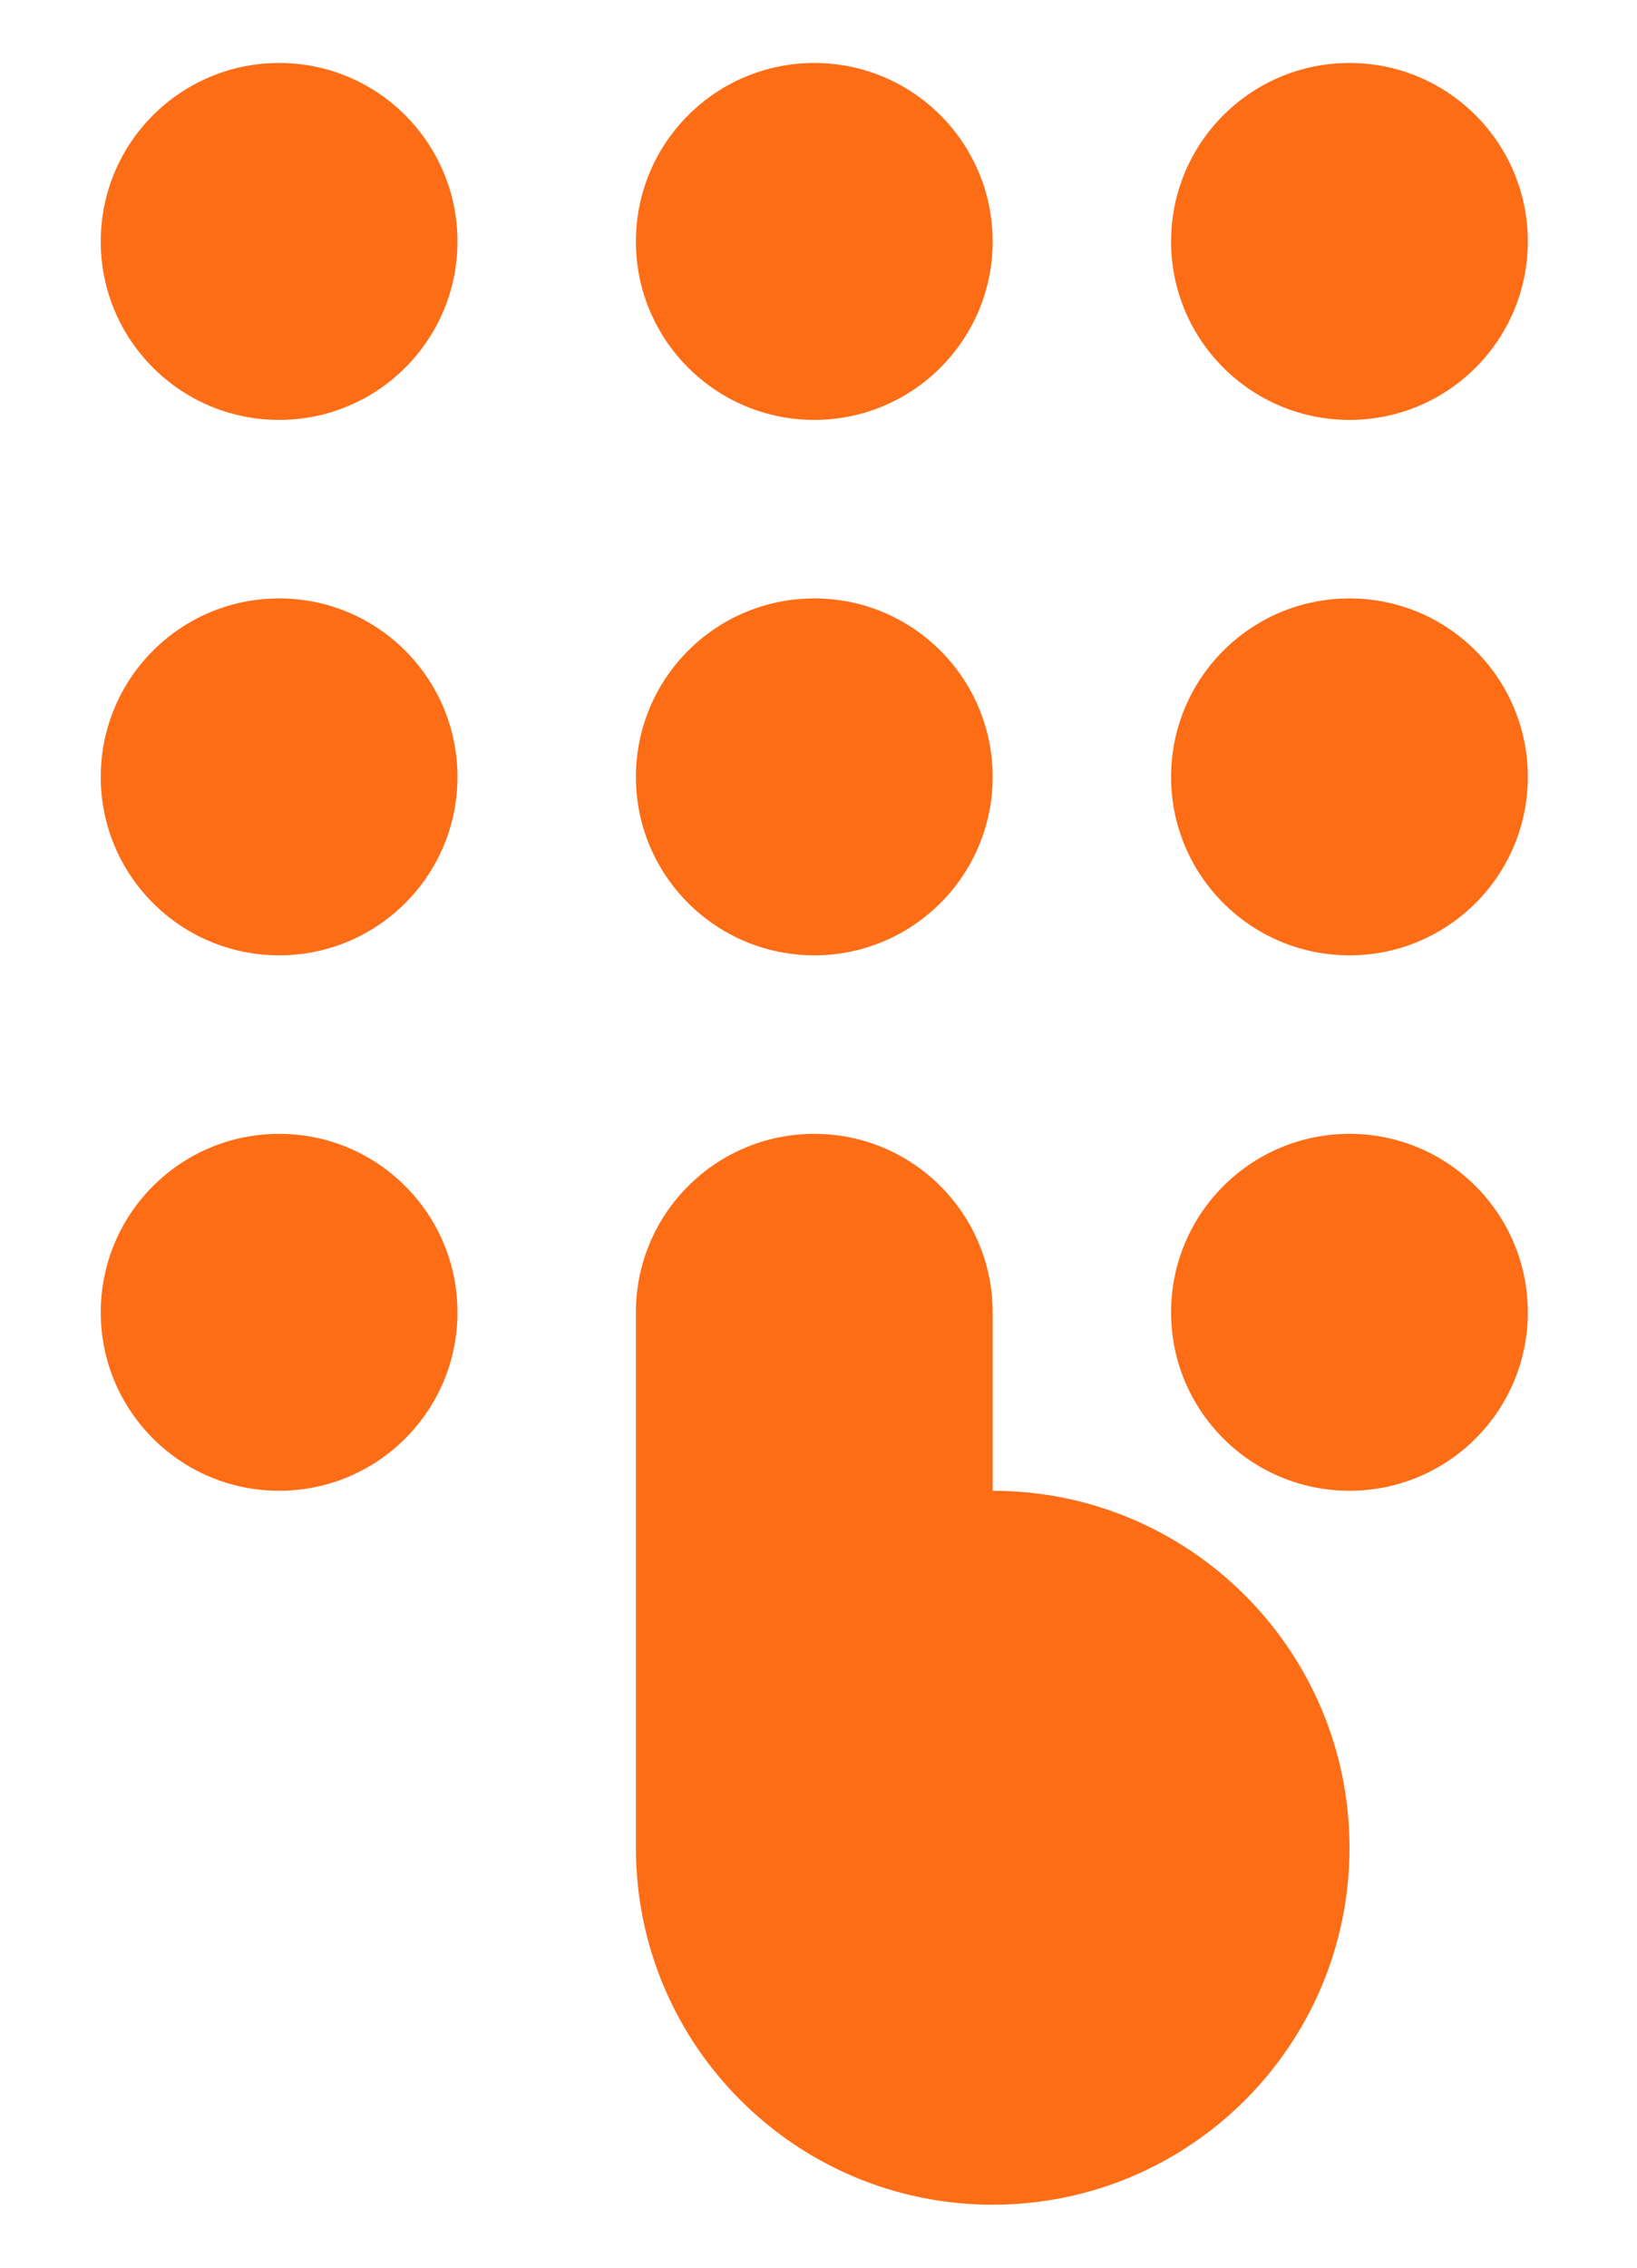 <svg width="13" height="18" viewBox="0 0 13 18" fill="none" xmlns="http://www.w3.org/2000/svg">
<path fill-rule="evenodd" clip-rule="evenodd" d="M2.217 3.333C2.999 3.333 3.633 2.699 3.633 1.917C3.633 1.134 2.999 0.5 2.217 0.5C1.434 0.5 0.8 1.134 0.8 1.917C0.8 2.699 1.434 3.333 2.217 3.333ZM6.467 3.333C7.249 3.333 7.883 2.699 7.883 1.917C7.883 1.134 7.249 0.5 6.467 0.5C5.684 0.5 5.05 1.134 5.05 1.917C5.05 2.699 5.684 3.333 6.467 3.333ZM12.133 1.917C12.133 2.699 11.499 3.333 10.717 3.333C9.934 3.333 9.3 2.699 9.3 1.917C9.3 1.134 9.934 0.5 10.717 0.5C11.499 0.5 12.133 1.134 12.133 1.917ZM10.717 7.583C11.499 7.583 12.133 6.949 12.133 6.167C12.133 5.384 11.499 4.75 10.717 4.75C9.934 4.75 9.3 5.384 9.3 6.167C9.3 6.949 9.934 7.583 10.717 7.583ZM7.883 6.167C7.883 6.949 7.249 7.583 6.467 7.583C5.684 7.583 5.05 6.949 5.05 6.167C5.05 5.384 5.684 4.75 6.467 4.75C7.249 4.75 7.883 5.384 7.883 6.167ZM2.217 7.583C2.999 7.583 3.633 6.949 3.633 6.167C3.633 5.384 2.999 4.75 2.217 4.75C1.434 4.75 0.8 5.384 0.8 6.167C0.8 6.949 1.434 7.583 2.217 7.583ZM3.633 10.417C3.633 11.199 2.999 11.833 2.217 11.833C1.434 11.833 0.8 11.199 0.8 10.417C0.8 9.634 1.434 9 2.217 9C2.999 9 3.633 9.634 3.633 10.417ZM10.717 11.833C11.499 11.833 12.133 11.199 12.133 10.417C12.133 9.634 11.499 9 10.717 9C9.934 9 9.3 9.634 9.3 10.417C9.3 11.199 9.934 11.833 10.717 11.833ZM5.05 10.417C5.05 9.634 5.684 9 6.467 9C7.249 9 7.883 9.634 7.883 10.417V11.833C9.448 11.833 10.717 13.102 10.717 14.667C10.717 16.232 9.448 17.5 7.883 17.5C6.319 17.5 5.05 16.232 5.05 14.667V10.417Z" fill="#FD6D16"/>
</svg>
